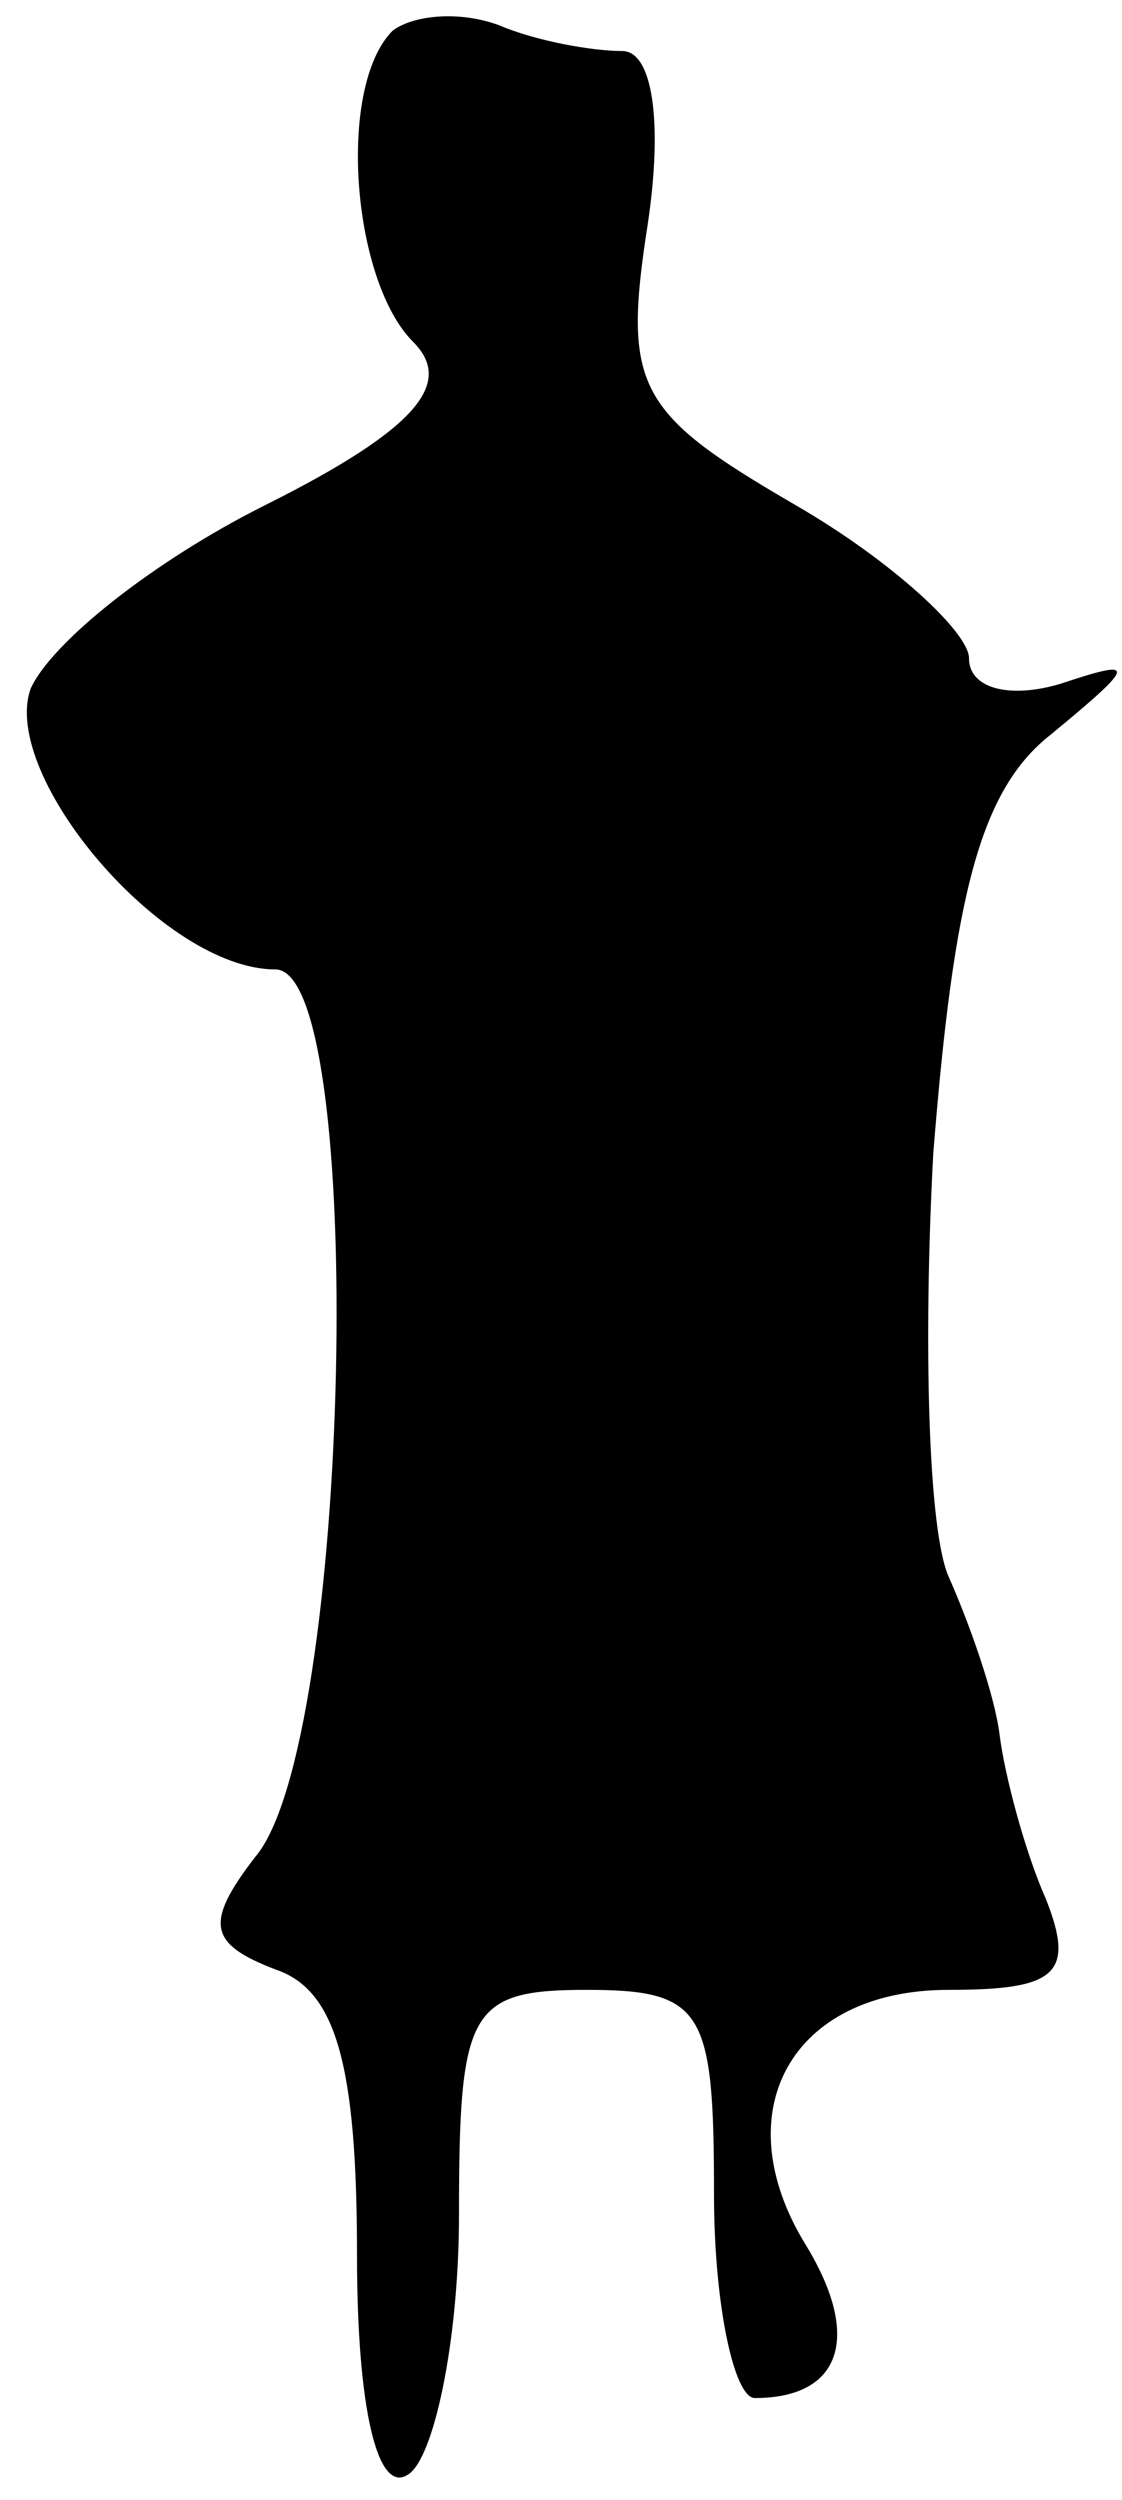 <?xml version="1.0" standalone="no"?>
<!DOCTYPE svg PUBLIC "-//W3C//DTD SVG 20010904//EN"
 "http://www.w3.org/TR/2001/REC-SVG-20010904/DTD/svg10.dtd">
<svg version="1.0" xmlns="http://www.w3.org/2000/svg"
 width="22pt" height="49pt" viewBox="0 0 22 49"
 preserveAspectRatio="xMidYMid meet">
<g transform="translate(0,49) scale(0.1,-0.1)"
fill="#000000" stroke="none">
<path fill="#000000" stroke="none" d="M77 484 c-11 -11 -8 -49 4 -61 8 -8 1
-17 -29 -32 -22 -11 -42 -27 -46 -36 -6 -17 26 -55 48 -55 18 0 15 -152 -4
-174 -10 -13 -9 -17 4 -22 12 -4 16 -19 16 -56 0 -30 4 -47 10 -43 5 3 10 26
10 51 0 40 2 44 25 44 23 0 25 -4 25 -40 0 -22 4 -40 8 -40 17 0 21 12 10 30
-16 26 -3 50 28 50 21 0 25 3 19 18 -4 9 -8 24 -9 32 -1 8 -6 22 -10 31 -4 9
-5 46 -3 83 4 50 9 71 23 82 17 14 17 15 2 10 -10 -3 -18 -1 -18 5 0 5 -15 19
-34 30 -31 18 -34 23 -29 55 3 20 1 34 -5 34 -6 0 -17 2 -24 5 -8 3 -17 2 -21
-1z"/>
</g>
</svg>
